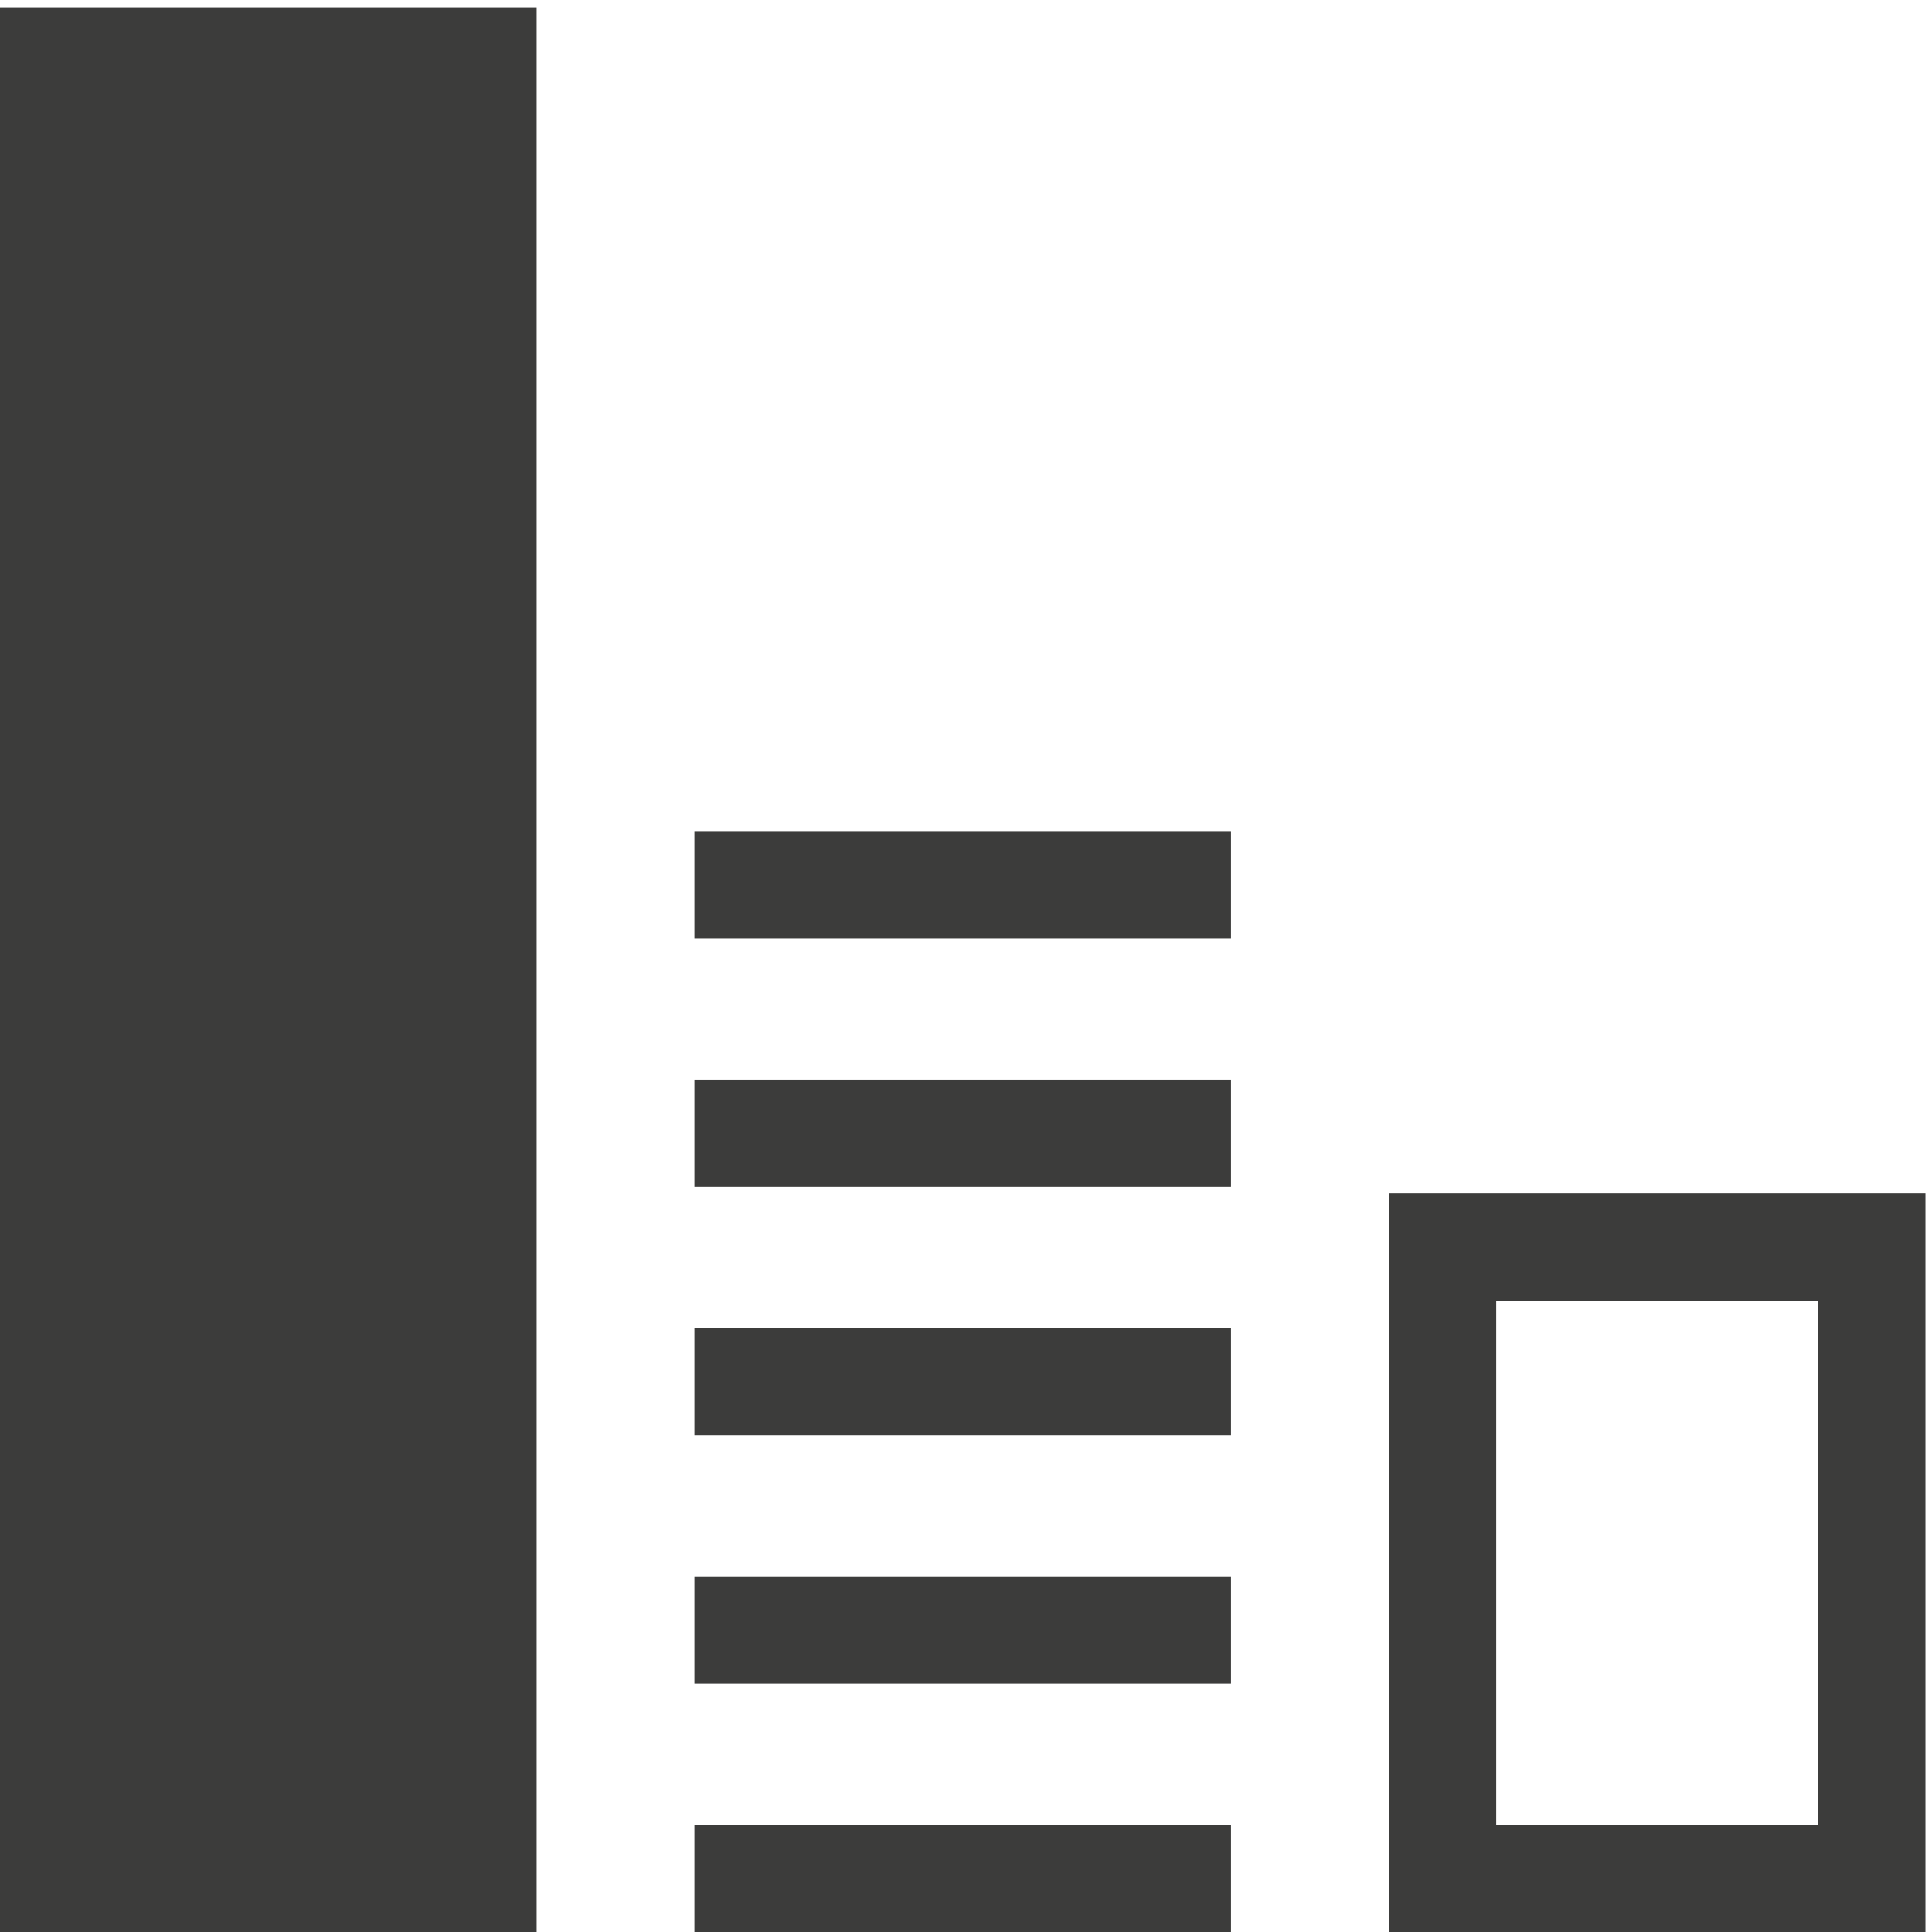 <?xml version="1.0" encoding="UTF-8" standalone="no"?>
<svg width="18px" height="18px" viewBox="0 0 18 18" version="1.1" xmlns="http://www.w3.org/2000/svg" xmlns:xlink="http://www.w3.org/1999/xlink" xmlns:sketch="http://www.bohemiancoding.com/sketch/ns">
    <!-- Generator: Sketch 3.4.4 (17249) - http://www.bohemiancoding.com/sketch -->
    <title>Page 1 Copy</title>
    <desc>Created with Sketch.</desc>
    <defs></defs>
    <g id="Page-1" stroke="none" stroke-width="1" fill="none" fill-rule="evenodd" sketch:type="MSPage">
        <g id="Page-1-Copy" sketch:type="MSLayerGroup" fill="#3C3C3B">
            <path d="M12.94,18 L17.939,18 L17.939,11.118 L12.94,11.118 L12.94,18 Z M13.94,12.118 L16.94,12.118 L16.94,17.001 L13.94,17.001 L13.94,12.118 Z" id="Fill-1" sketch:type="MSShapeGroup"></path>
            <path d="M6.47,18 L11.469,18 L11.469,17 L6.47,17 L6.47,18 Z" id="Fill-2" sketch:type="MSShapeGroup"></path>
            <path d="M6.47,15.686 L11.469,15.686 L11.469,14.686 L6.47,14.686 L6.47,15.686 Z" id="Fill-3" sketch:type="MSShapeGroup"></path>
            <path d="M6.47,13.372 L11.469,13.372 L11.469,12.372 L6.47,12.372 L6.47,13.372 Z" id="Fill-4" sketch:type="MSShapeGroup"></path>
            <path d="M6.47,11.058 L11.469,11.058 L11.469,10.058 L6.47,10.058 L6.47,11.058 Z" id="Fill-5" sketch:type="MSShapeGroup"></path>
            <path d="M6.47,8.744 L11.469,8.744 L11.469,7.743 L6.47,7.743 L6.47,8.744 Z" id="Fill-6" sketch:type="MSShapeGroup"></path>
            <path d="M0,18 L5,18 L5,0.069 L0,0.069 L0,18 Z" id="Fill-7" sketch:type="MSShapeGroup"></path>
        </g>
    </g>
</svg>
